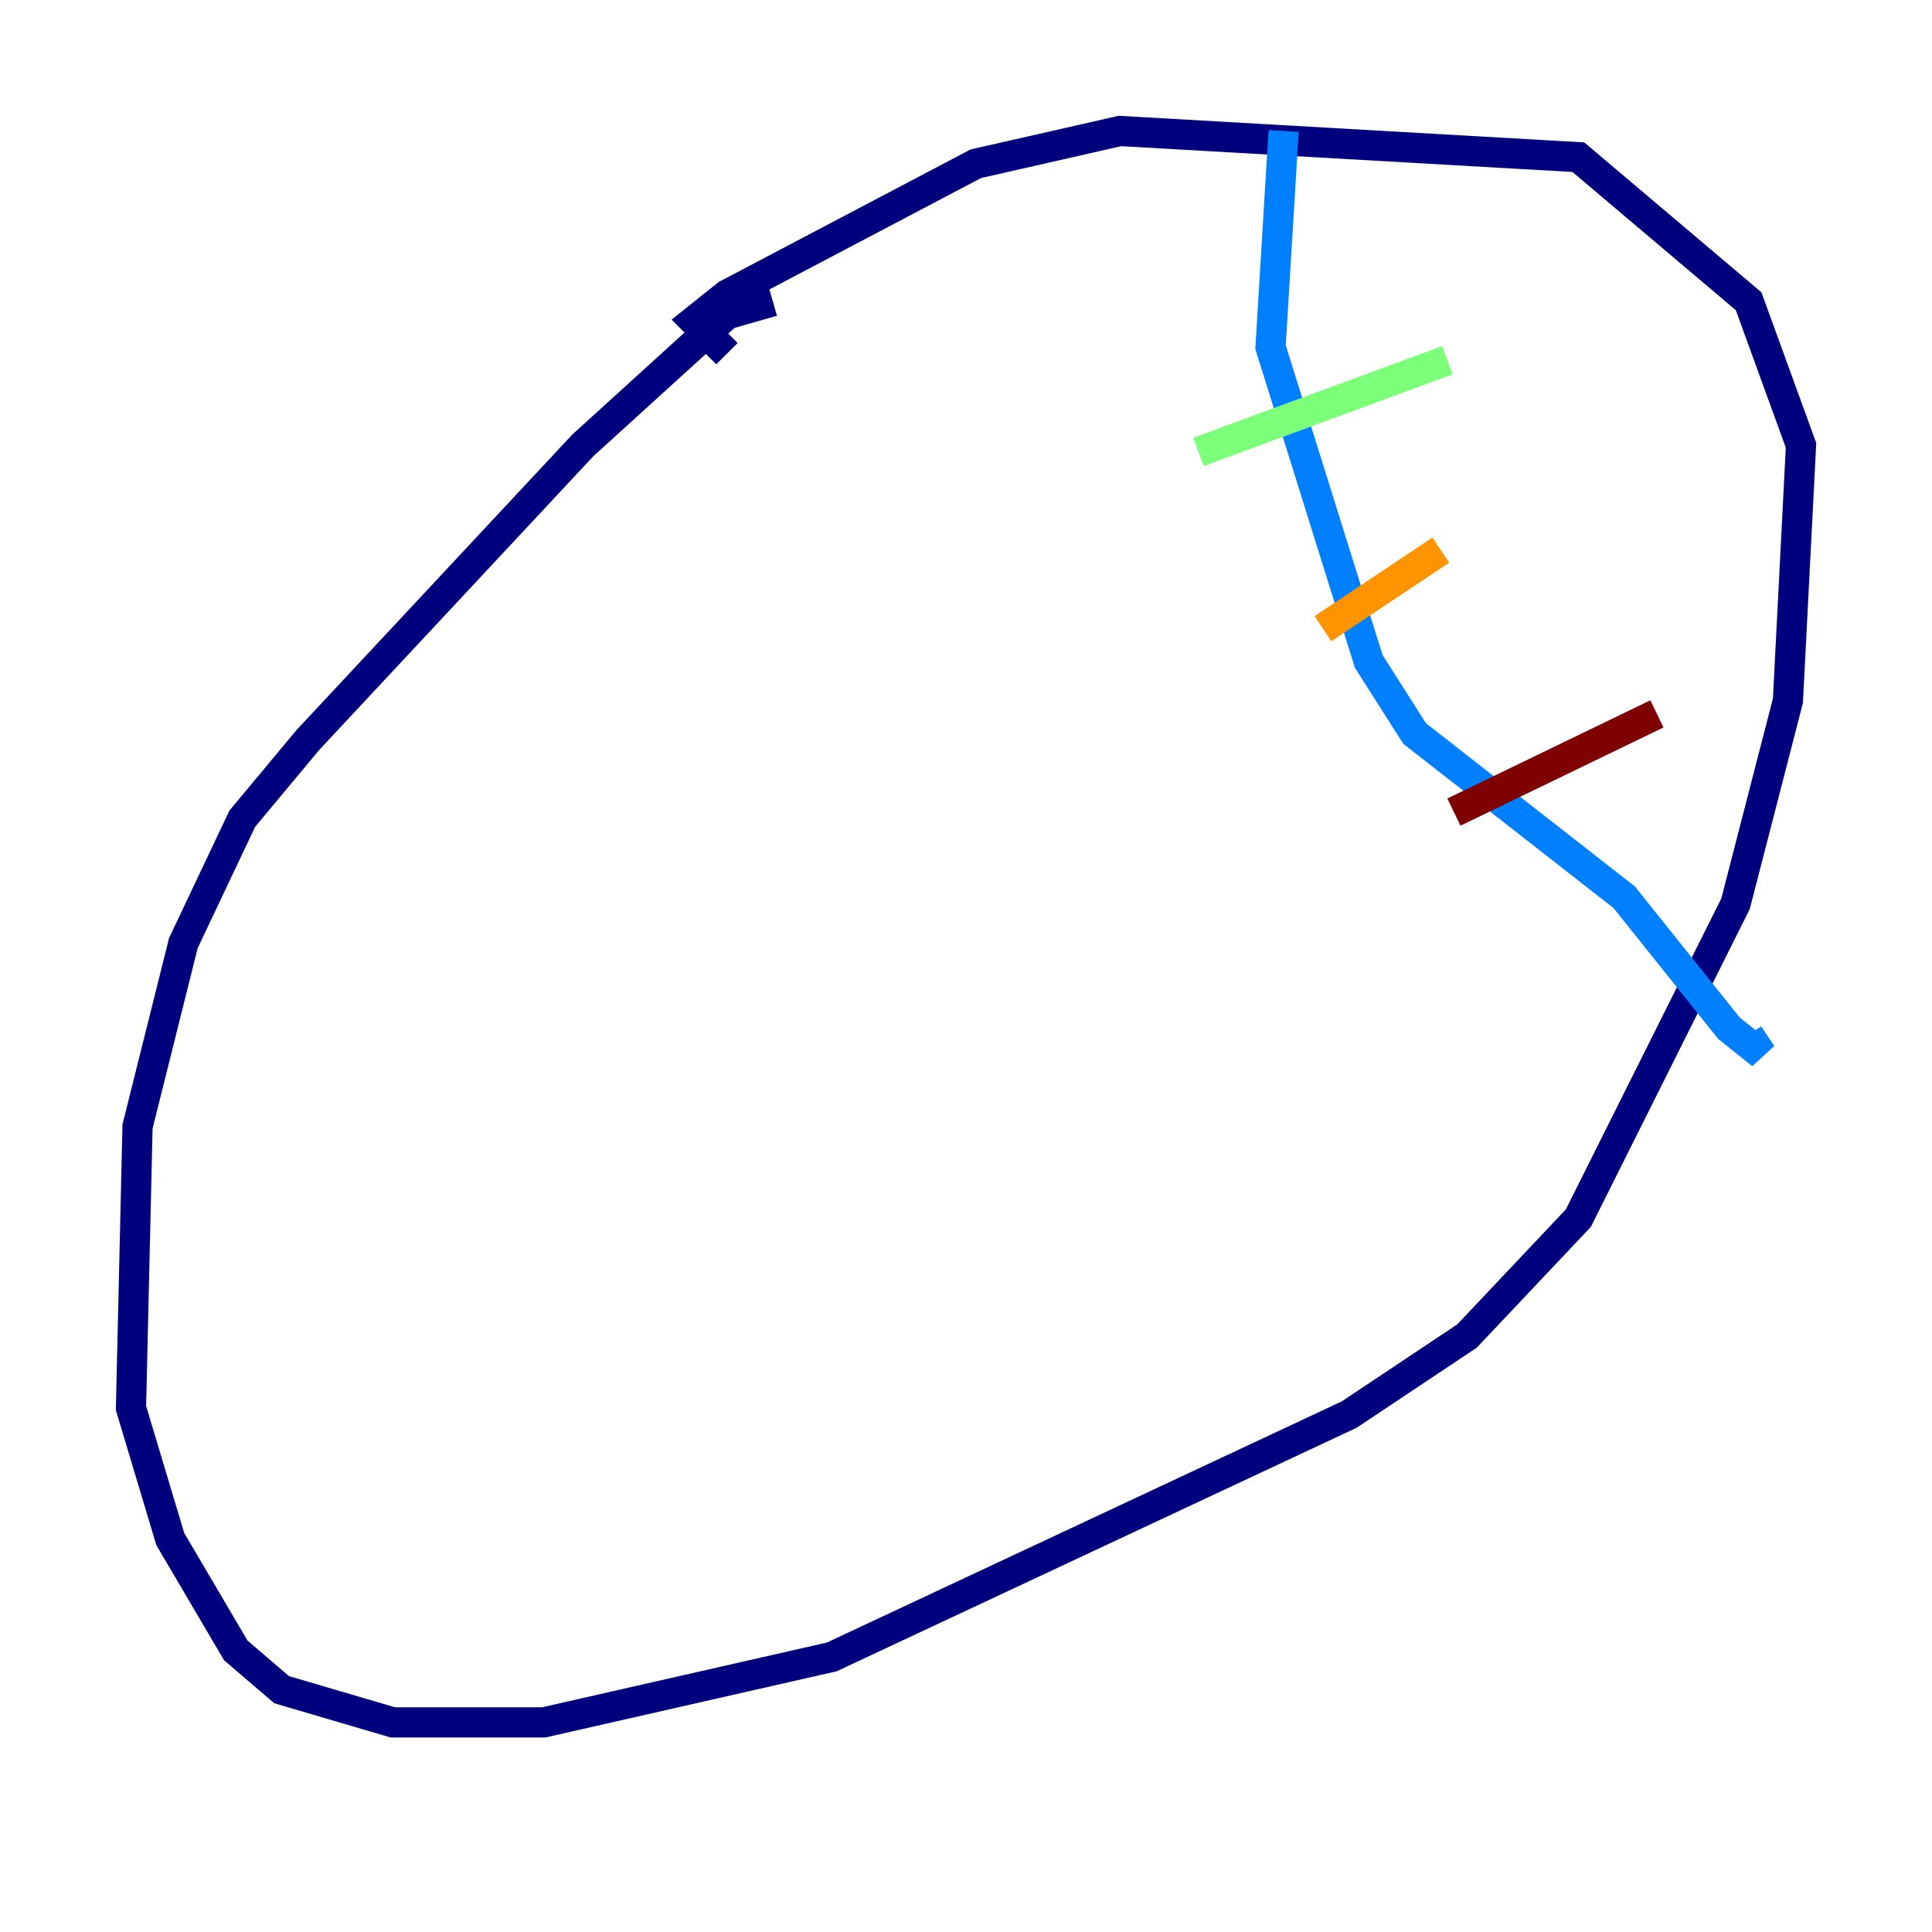 <?xml version="1.0" encoding="utf-8" ?>
<svg baseProfile="tiny" height="128" version="1.2" viewBox="0,0,128,128" width="128" xmlns="http://www.w3.org/2000/svg" xmlns:ev="http://www.w3.org/2001/xml-events" xmlns:xlink="http://www.w3.org/1999/xlink"><defs /><polyline fill="none" points="51.2,19.959 48.163,20.827 38.617,29.505 20.393,49.031 16.054,54.237 12.149,62.481 9.112,74.63 8.678,93.288 11.281,101.966 15.62,109.342 18.658,111.946 26.034,114.115 36.014,114.115 55.105,109.776 89.383,93.722 97.193,88.515 104.57,80.705 114.983,59.878 118.454,46.427 119.322,29.505 115.851,19.959 104.57,10.414 74.197,8.678 64.651,10.848 48.163,19.525 45.993,21.261 48.163,23.43" stroke="#00007f" stroke-width="2" /><polyline fill="none" points="85.044,8.678 84.176,22.997 90.685,43.824 93.722,48.597 107.607,59.444 114.549,68.122 116.719,69.858 115.851,68.556" stroke="#0080ff" stroke-width="2" /><polyline fill="none" points="79.403,29.939 95.891,23.864" stroke="#7cff79" stroke-width="2" /><polyline fill="none" points="87.647,41.654 95.458,36.447" stroke="#ff9400" stroke-width="2" /><polyline fill="none" points="96.325,53.803 109.776,47.295" stroke="#7f0000" stroke-width="2" /></svg>